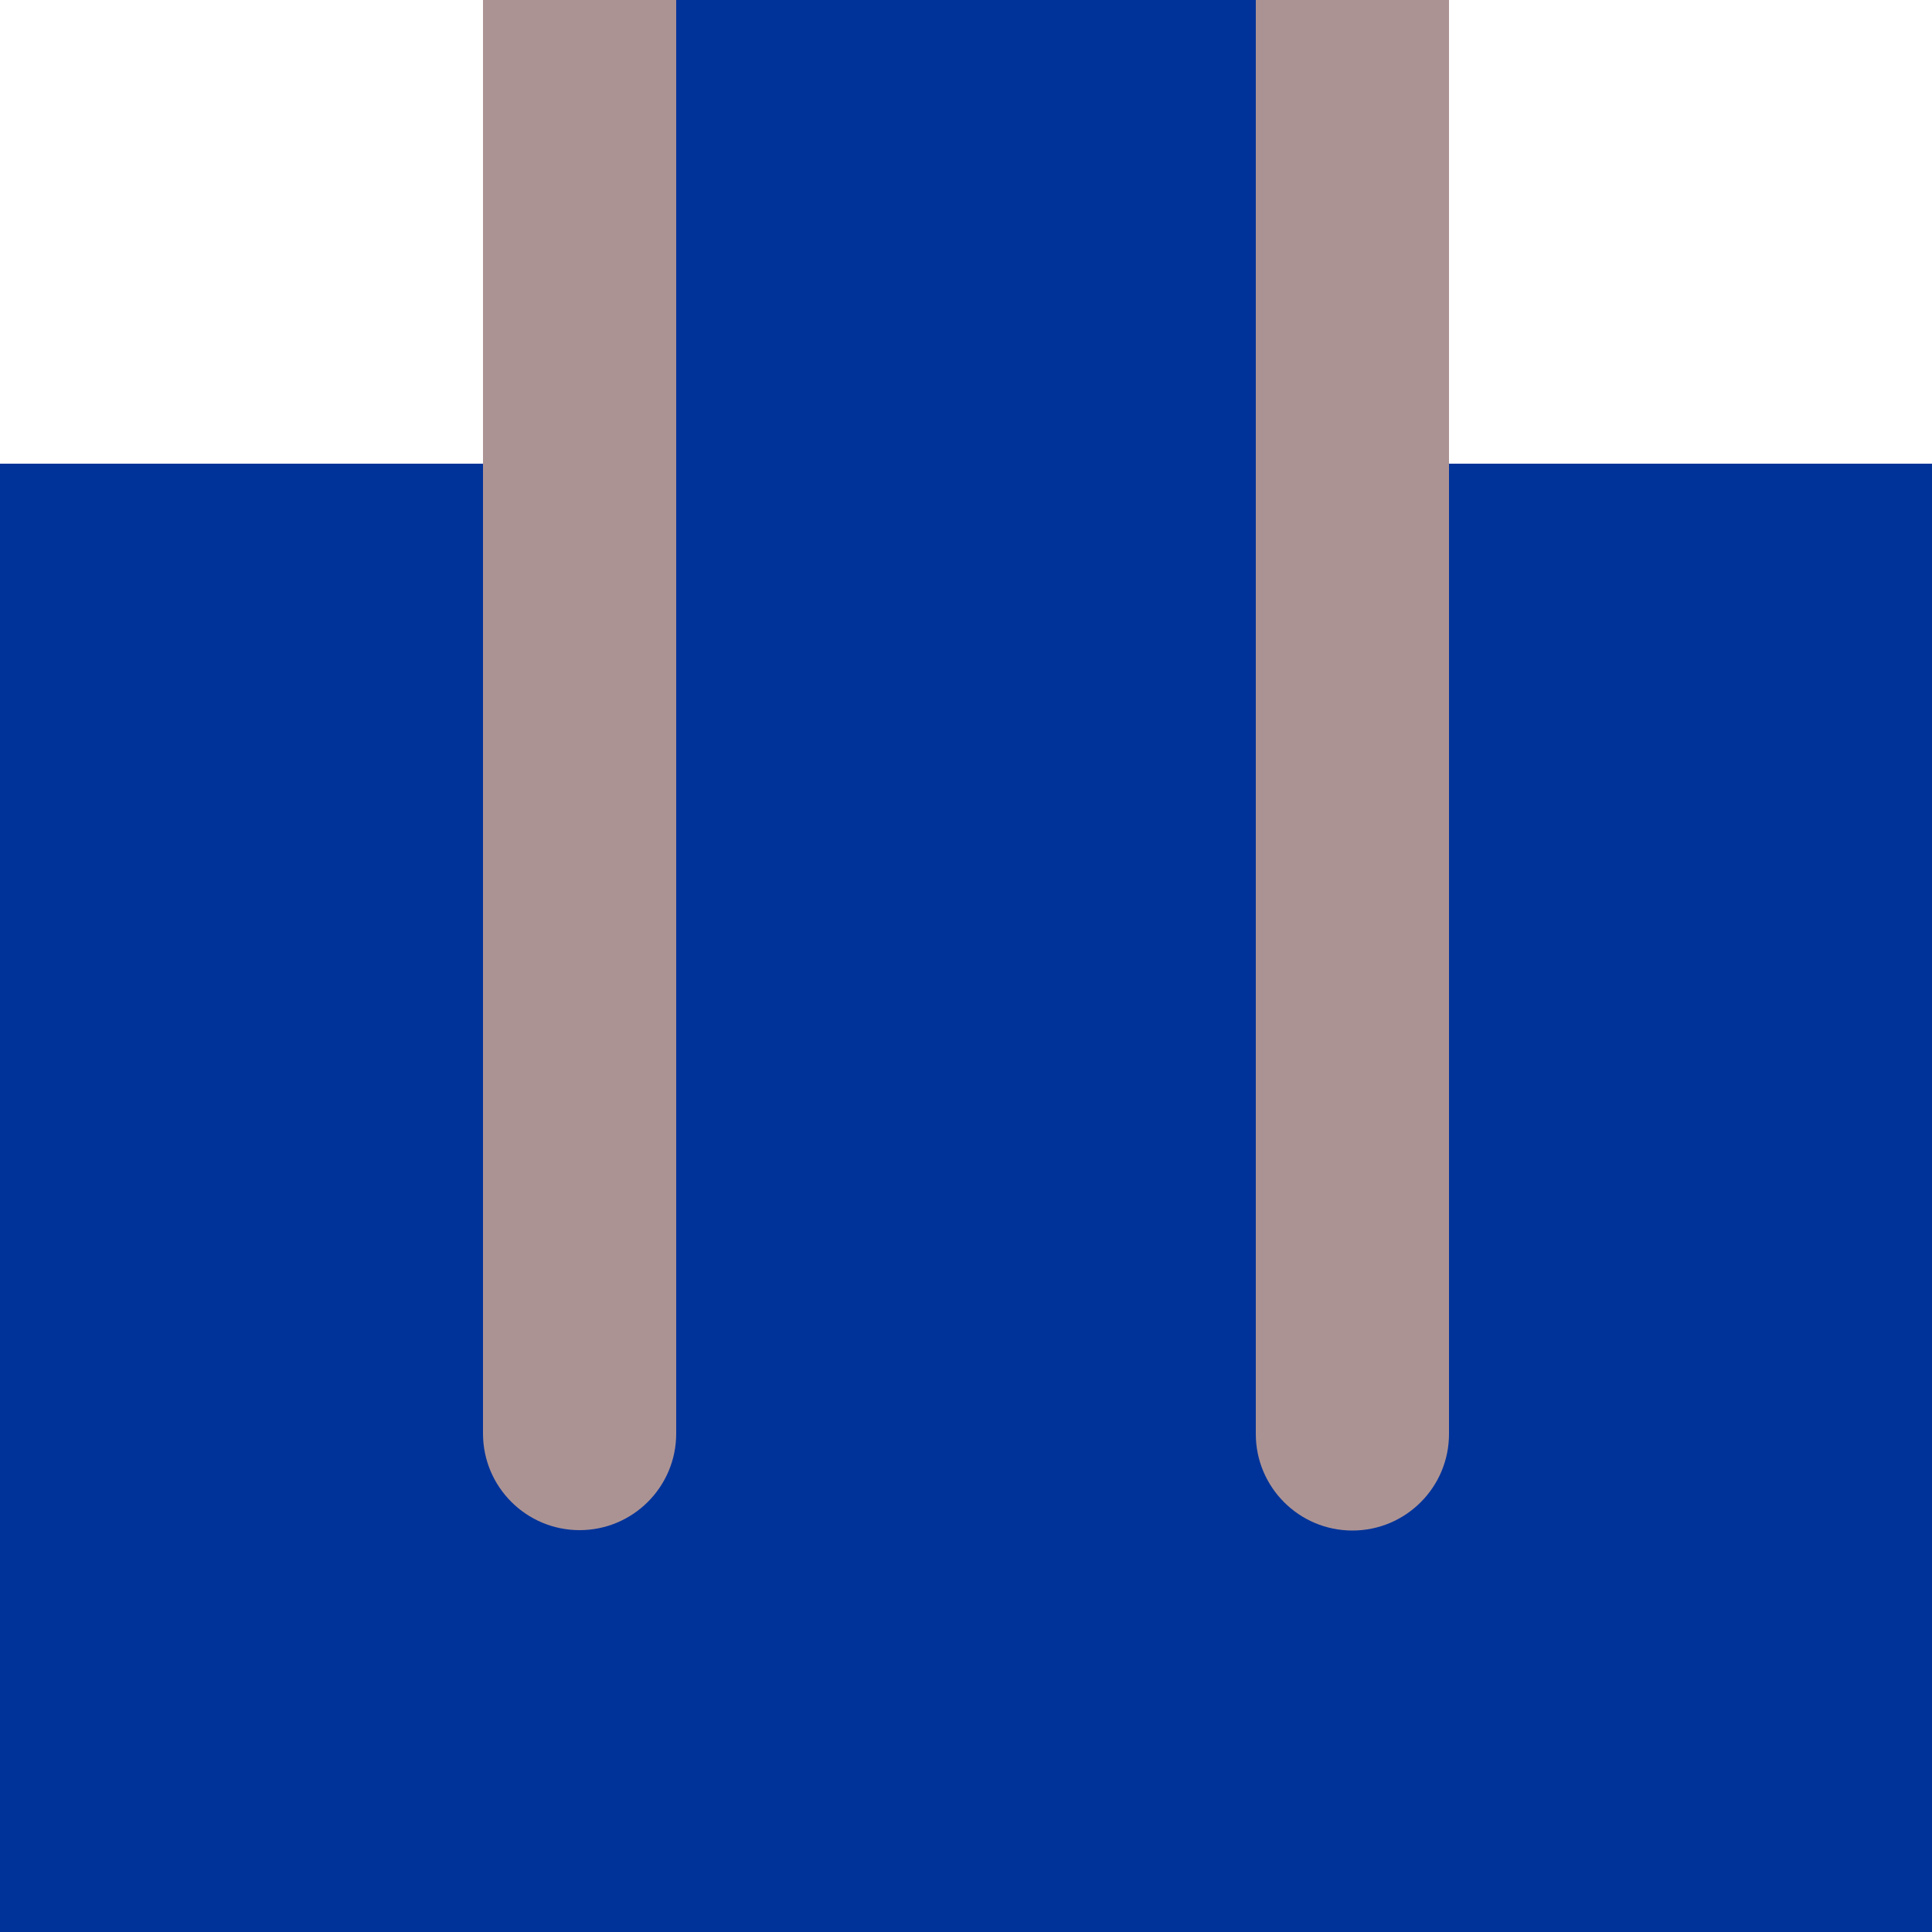 <?xml version="1.0" encoding="UTF-8"?>
<svg id="Layer_1" xmlns="http://www.w3.org/2000/svg" version="1.1" viewBox="0 0 500 500">
  <!-- Generator: Adobe Illustrator 29.3.1, SVG Export Plug-In . SVG Version: 2.1.0 Build 151)  -->
  <defs>
    <style>
      .st0 {
        fill: #039;
      }

      .st1 {
        fill: #ac9393;
      }

      .st2 {
        fill: none;
        stroke: #000;
        stroke-width: 11.3px;
      }
    </style>
  </defs>
  <rect class="st0" x="175" y="0" width="150" height="500" transform="translate(500 499.8) rotate(-180)"/>
  <path class="st2" d="M484.9,110"/>
  <rect class="st0" x="0" y="120" width="500" height="380" transform="translate(500 620) rotate(-180)"/>
  <path class="st1" d="M125-.1h50v371.1c0,13.8-11.2,25-25,25h0c-13.8,0-25-11.2-25-25V-.1h0Z"/>
  <path class="st1" d="M325,0h50v371.1c0,13.8-11.2,25-25,25h0c-13.8,0-25-11.2-25-25V0h0Z"/>
</svg>